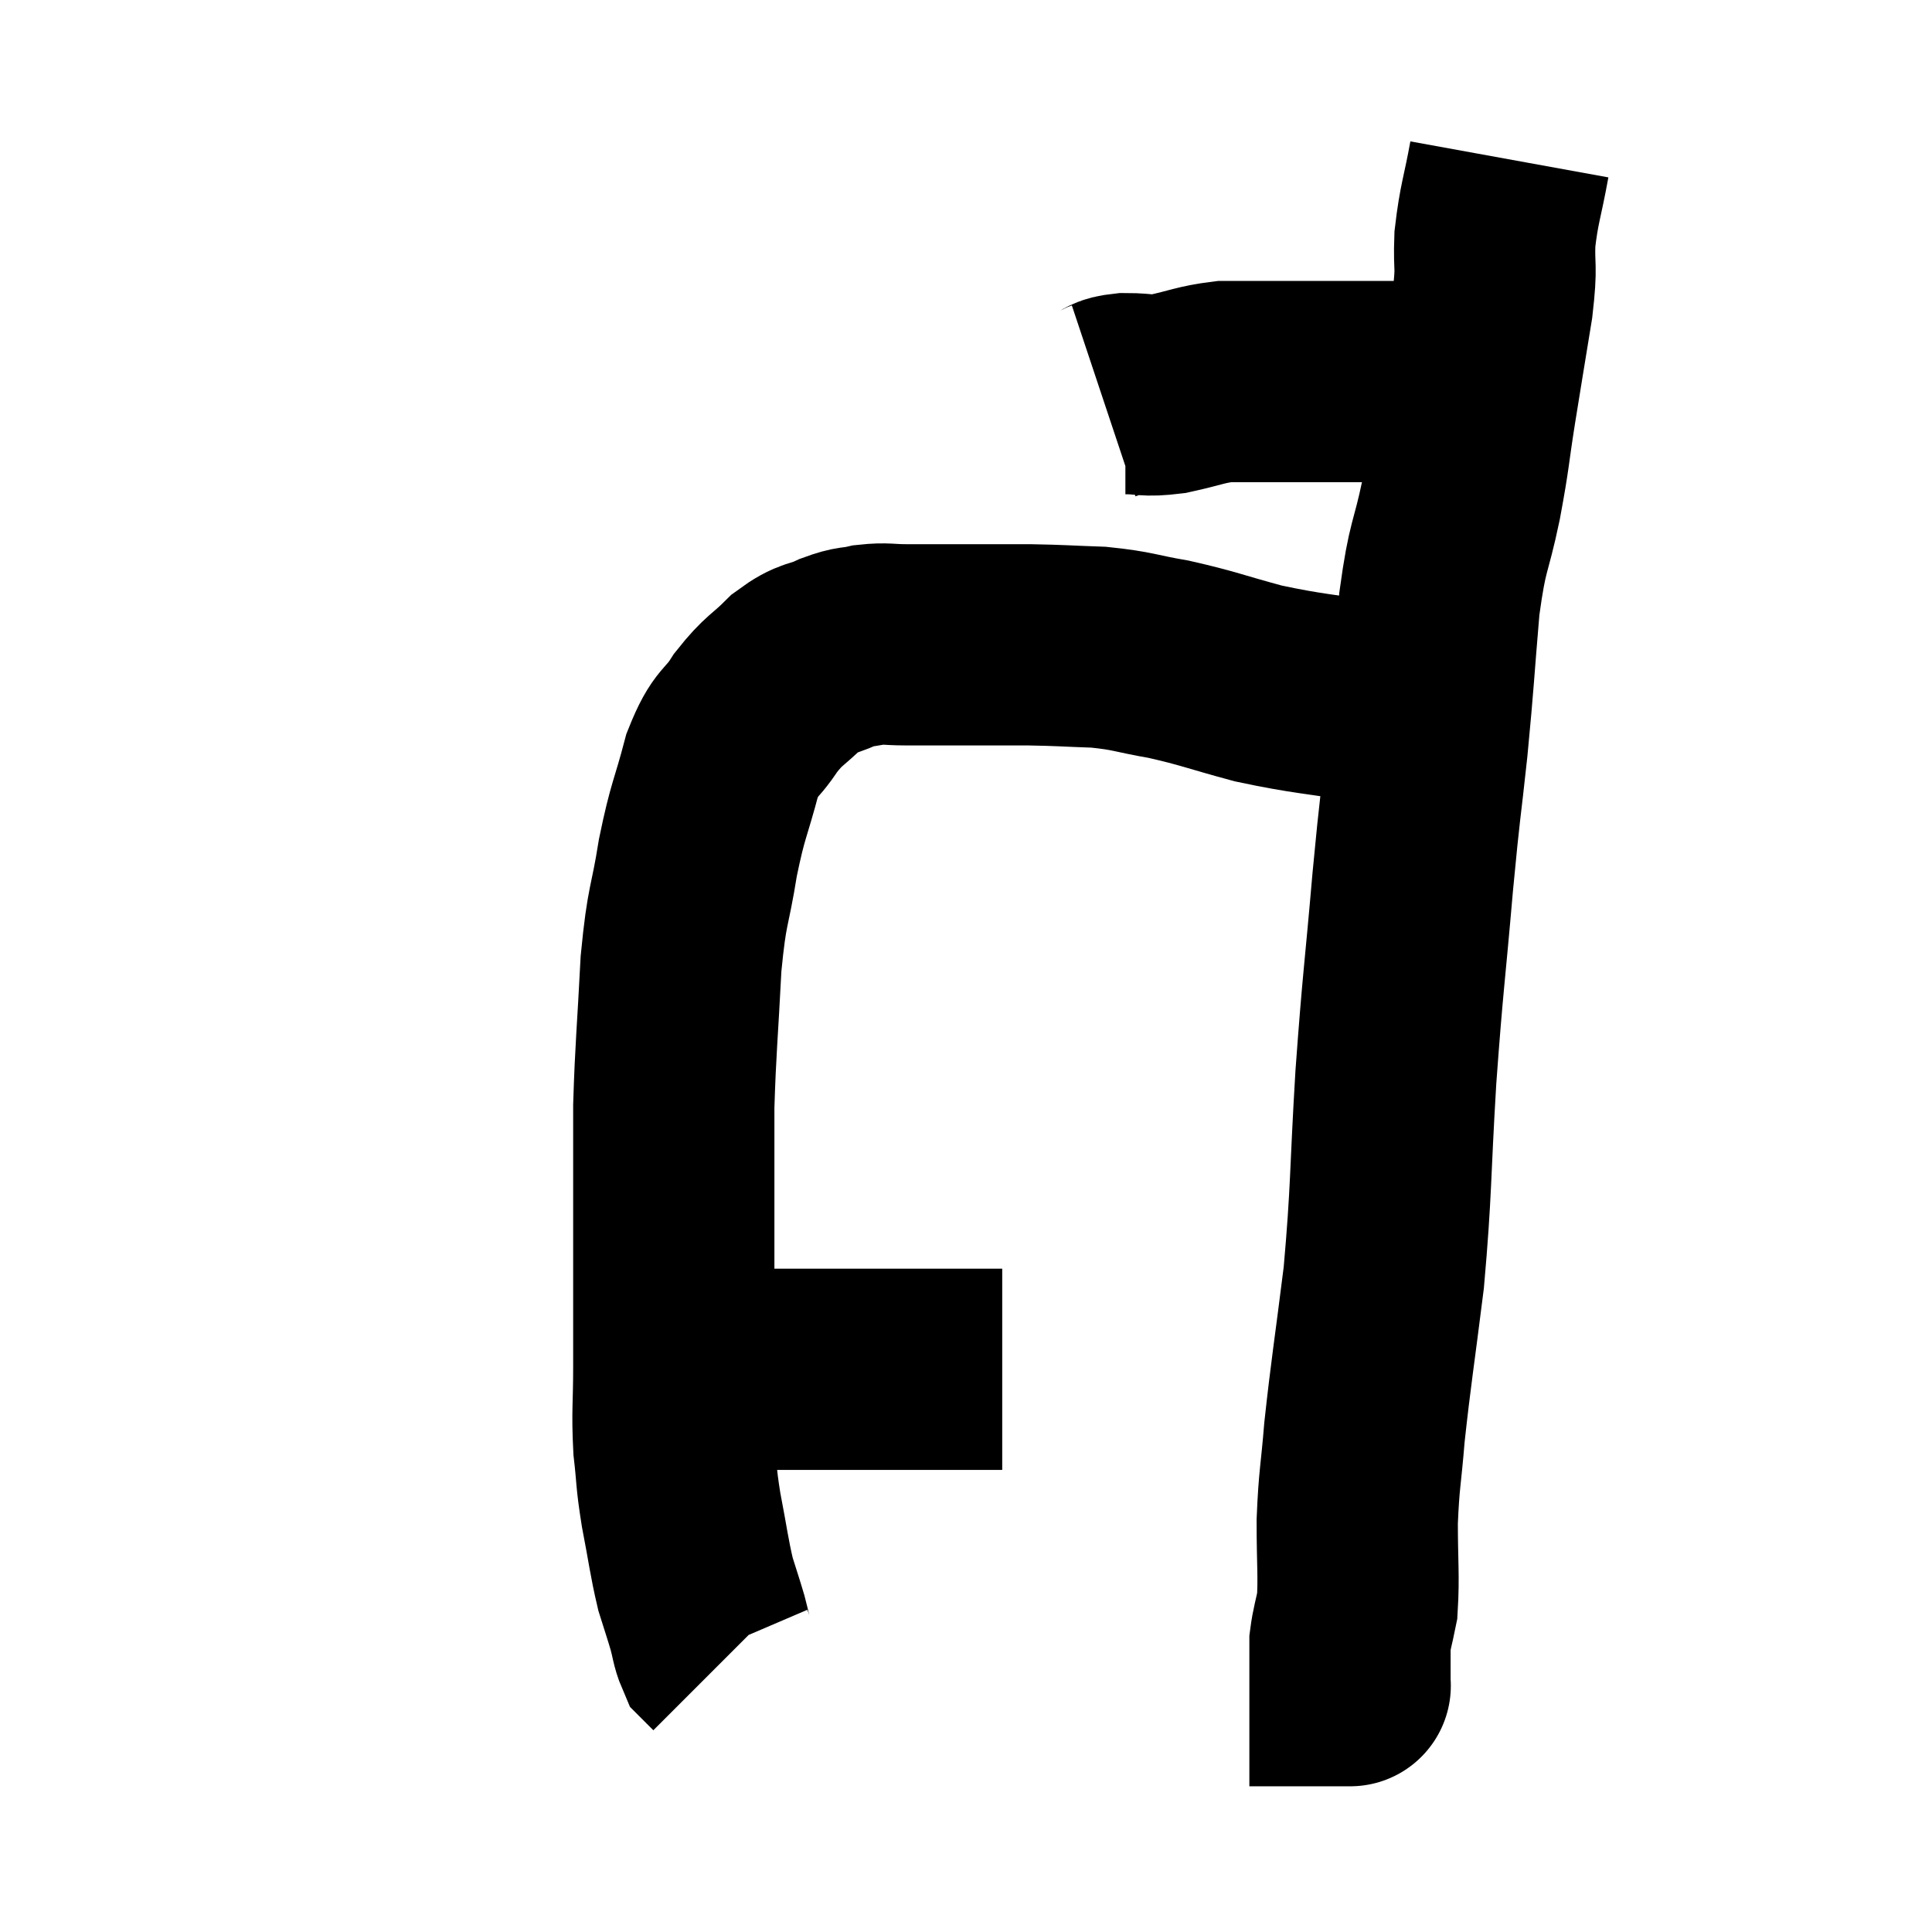 <svg width="48" height="48" viewBox="0 0 48 48" xmlns="http://www.w3.org/2000/svg"><path d="M 27.42 9.96 C 27.69 9.87, 27.555 9.825, 27.96 9.78 C 28.5 9.78, 28.425 9.855, 29.04 9.78 C 29.73 9.63, 29.82 9.555, 30.42 9.48 C 30.93 9.48, 30.87 9.48, 31.44 9.48 C 32.07 9.48, 32.235 9.48, 32.7 9.48 C 33 9.48, 32.88 9.48, 33.3 9.48 C 33.84 9.48, 33.96 9.48, 34.38 9.48 C 34.68 9.48, 34.665 9.48, 34.98 9.48 C 35.31 9.48, 35.445 9.48, 35.64 9.48 C 35.7 9.48, 35.64 9.435, 35.76 9.48 C 35.94 9.57, 36 9.615, 36.12 9.66 C 36.18 9.66, 36.21 9.66, 36.24 9.66 L 36.24 9.66" fill="none" stroke="black" stroke-width="5"></path><path d="M 37.5 3.96 C 37.32 4.95, 37.245 5.04, 37.14 5.94 C 37.11 6.75, 37.2 6.51, 37.08 7.56 C 36.87 8.85, 36.855 8.925, 36.66 10.14 C 36.48 11.28, 36.525 11.205, 36.3 12.42 C 36.03 13.71, 35.97 13.47, 35.76 15 C 35.61 16.77, 35.625 16.815, 35.46 18.54 C 35.28 20.22, 35.295 19.845, 35.1 21.9 C 34.89 24.33, 34.86 24.3, 34.68 26.76 C 34.53 29.25, 34.575 29.535, 34.38 31.74 C 34.14 33.66, 34.065 34.065, 33.9 35.58 C 33.81 36.69, 33.765 36.72, 33.72 37.8 C 33.72 38.85, 33.765 39.15, 33.72 39.9 C 33.63 40.35, 33.585 40.455, 33.54 40.8 C 33.54 41.04, 33.54 41.01, 33.54 41.28 C 33.54 41.58, 33.54 41.73, 33.54 41.88 C 33.54 41.88, 33.555 41.88, 33.54 41.88 L 33.48 41.88" fill="none" stroke="black" stroke-width="5"></path><path d="M 35.34 17.76 C 34.74 17.61, 35.16 17.655, 34.14 17.46 C 32.7 17.22, 32.535 17.25, 31.26 16.98 C 30.15 16.68, 30.03 16.605, 29.04 16.38 C 28.17 16.23, 28.17 16.17, 27.3 16.08 C 26.43 16.05, 26.4 16.035, 25.56 16.02 C 24.75 16.02, 24.705 16.02, 23.94 16.02 C 23.22 16.02, 23.085 16.02, 22.5 16.02 C 22.05 16.02, 22.02 15.975, 21.6 16.02 C 21.21 16.11, 21.27 16.035, 20.82 16.2 C 20.31 16.44, 20.31 16.305, 19.8 16.68 C 19.29 17.19, 19.245 17.115, 18.78 17.7 C 18.36 18.36, 18.3 18.12, 17.94 19.02 C 17.64 20.16, 17.595 20.07, 17.34 21.3 C 17.13 22.62, 17.07 22.395, 16.92 23.94 C 16.83 25.71, 16.785 26.025, 16.74 27.48 C 16.74 28.62, 16.74 28.665, 16.74 29.76 C 16.74 30.81, 16.74 30.81, 16.74 31.86 C 16.74 32.91, 16.74 32.94, 16.74 33.96 C 16.74 34.95, 16.695 35.055, 16.74 35.94 C 16.83 36.72, 16.785 36.645, 16.92 37.5 C 17.1 38.43, 17.115 38.655, 17.28 39.36 C 17.43 39.84, 17.46 39.915, 17.58 40.32 C 17.67 40.65, 17.67 40.77, 17.76 40.98 C 17.85 41.07, 17.895 41.115, 17.94 41.16 C 17.94 41.16, 17.94 41.16, 17.94 41.16 C 17.94 41.16, 17.925 41.145, 17.94 41.16 L 18 41.22" fill="none" stroke="black" stroke-width="5"></path><path d="M 16.98 34.02 C 17.49 34.02, 17.49 34.02, 18 34.02 C 18.51 34.02, 18.465 34.02, 19.02 34.02 C 19.62 34.02, 19.515 34.02, 20.22 34.02 C 21.03 34.02, 21.285 34.02, 21.84 34.02 C 22.14 34.02, 22.065 34.02, 22.44 34.02 C 22.89 34.02, 23.04 34.02, 23.34 34.02 C 23.49 34.02, 23.325 34.02, 23.64 34.02 C 24.12 34.02, 24.285 34.02, 24.6 34.02 C 24.75 34.02, 24.825 34.02, 24.9 34.02 L 24.9 34.02" fill="none" stroke="black" stroke-width="5"></path></svg>